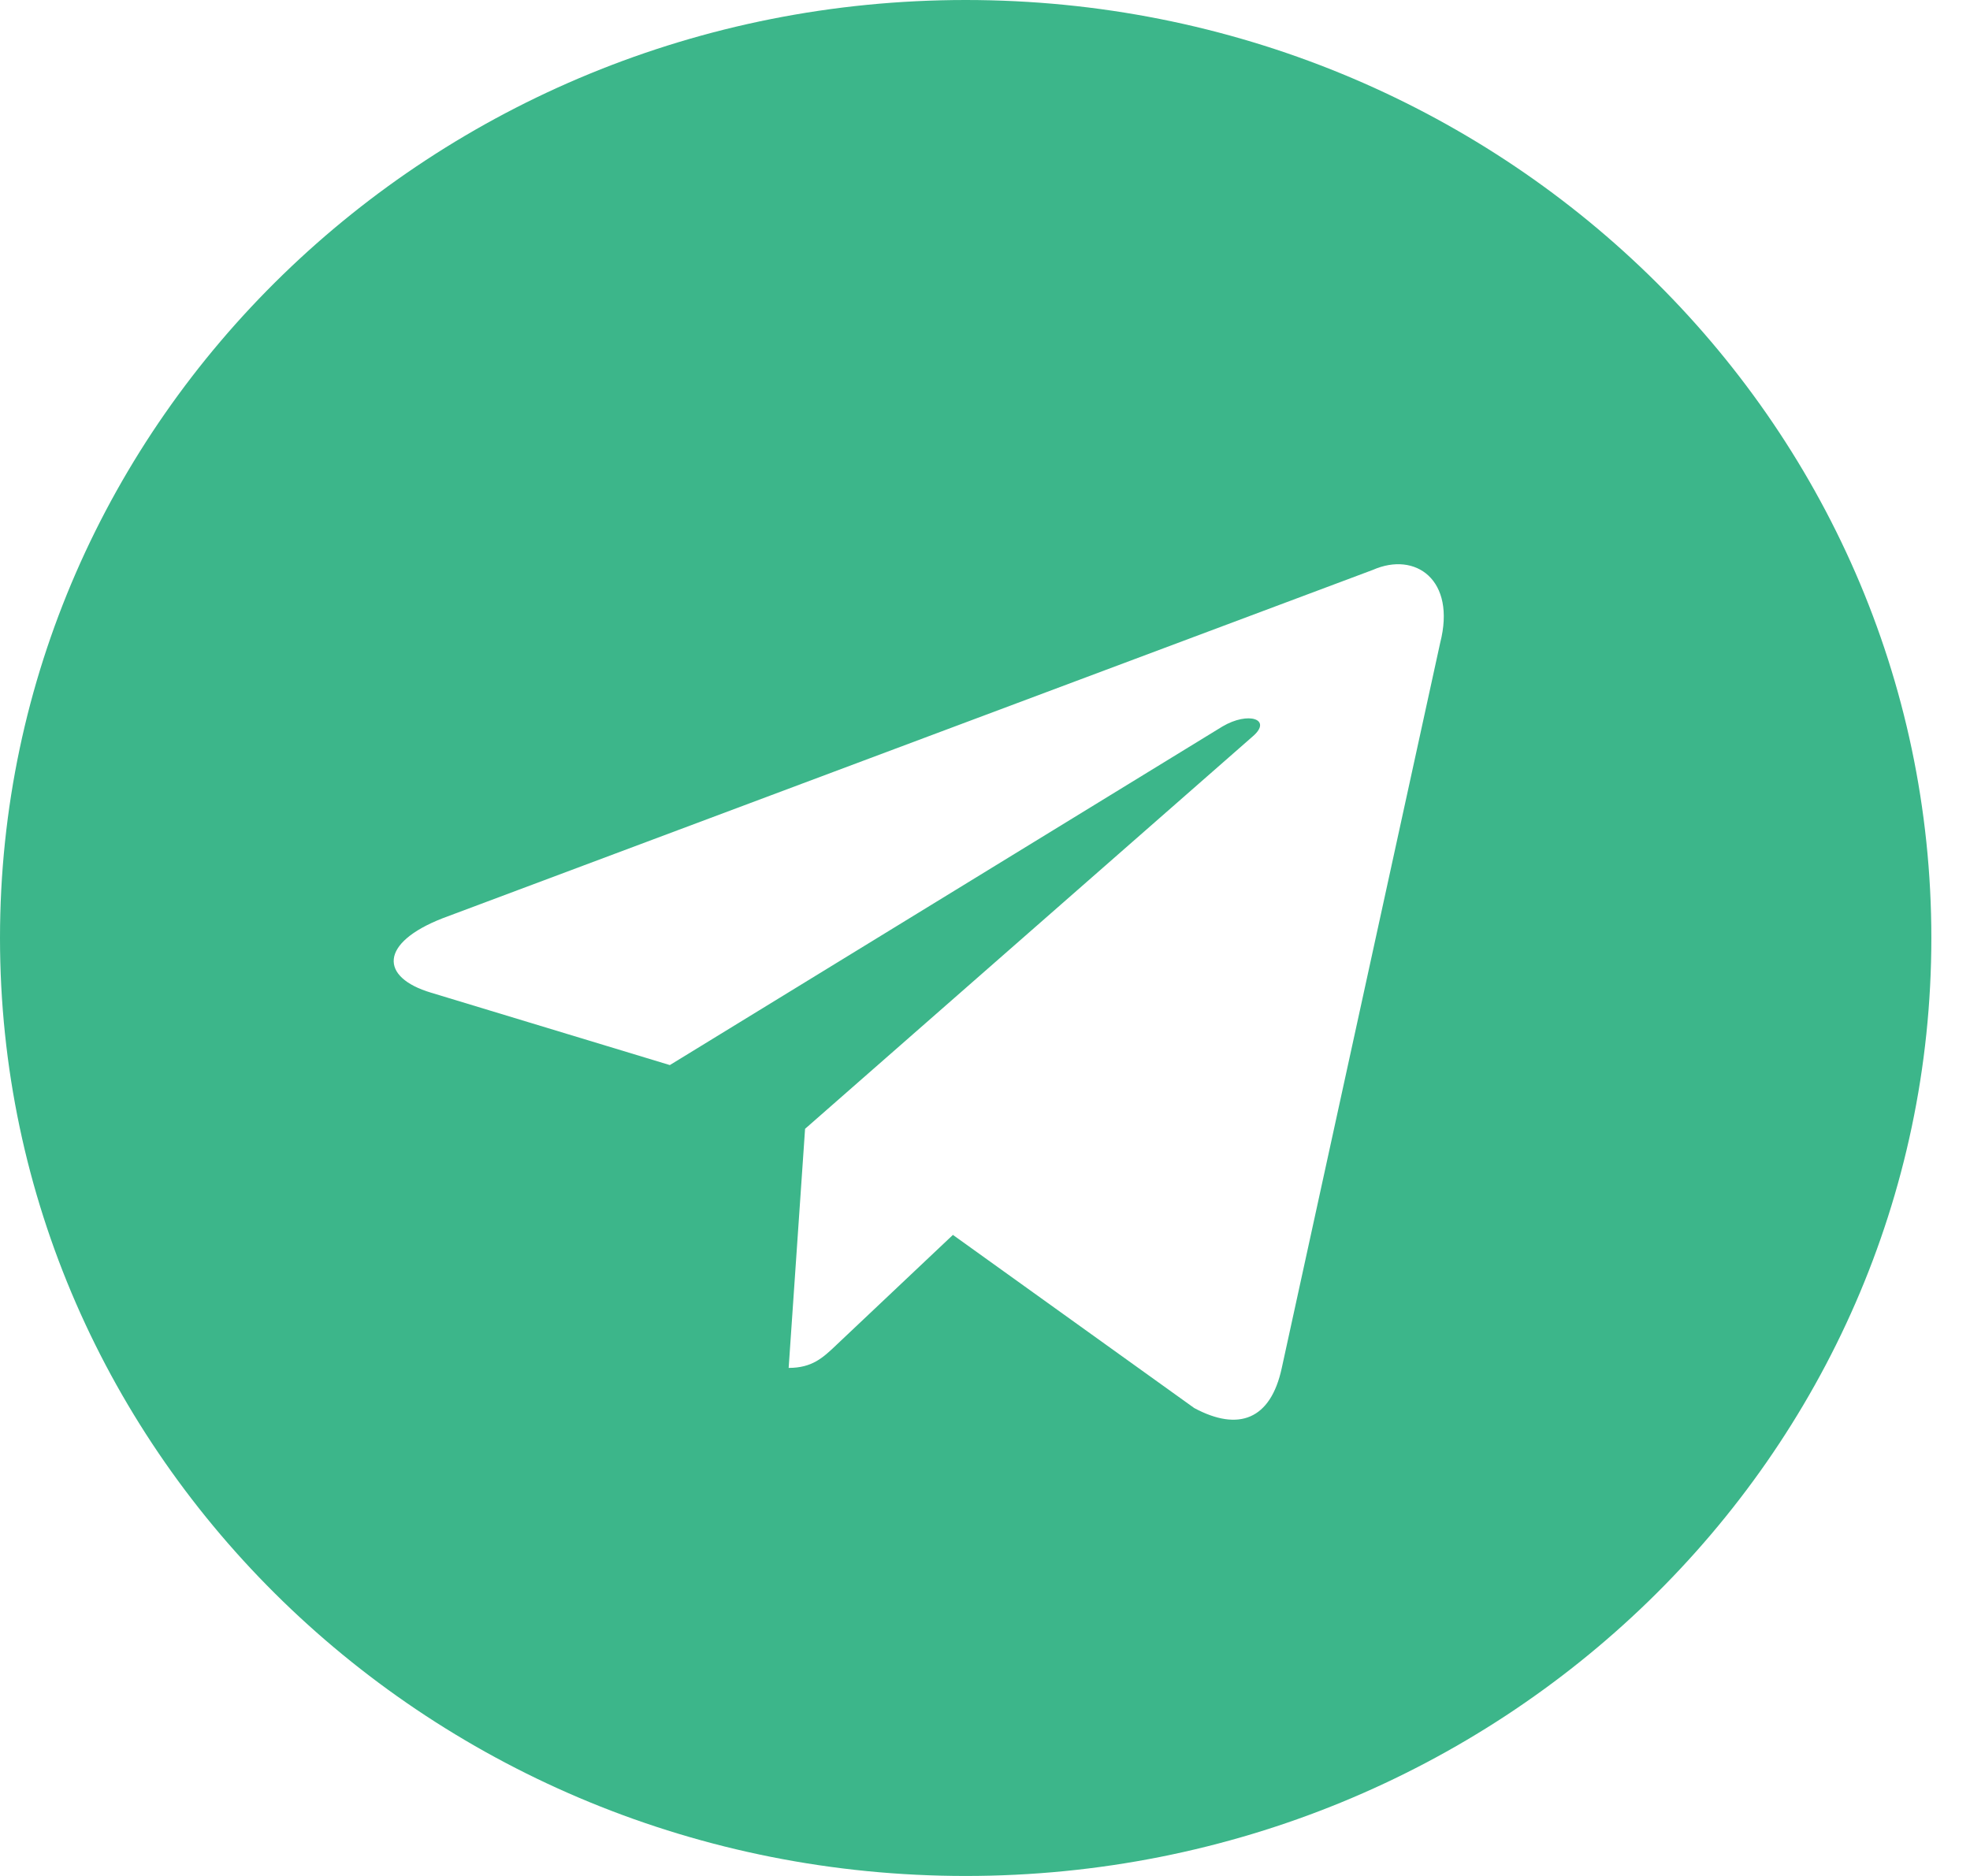 <svg width="42" height="40" viewBox="0 0 42 40" fill="none" xmlns="http://www.w3.org/2000/svg">
<path fill-rule="evenodd" clip-rule="evenodd" d="M20.588 40C31.959 40 41.176 31.046 41.176 20C41.176 8.954 31.959 0 20.588 0C9.218 0 0 8.954 0 20C0 31.046 9.218 40 20.588 40ZM16.814 29.167C17.314 29.167 17.543 28.951 17.82 28.689L17.843 28.667L20.316 26.331L25.461 30.023C26.408 30.531 27.091 30.268 27.327 29.169L30.704 13.709C31.05 12.362 30.176 11.752 29.27 12.151L9.438 19.579C8.085 20.107 8.093 20.84 9.192 21.167L14.281 22.71L26.063 15.49C26.619 15.162 27.13 15.338 26.711 15.699L17.164 24.069L17.164 24.069L16.814 29.167Z" fill="#3CB68A"/>
</svg>
